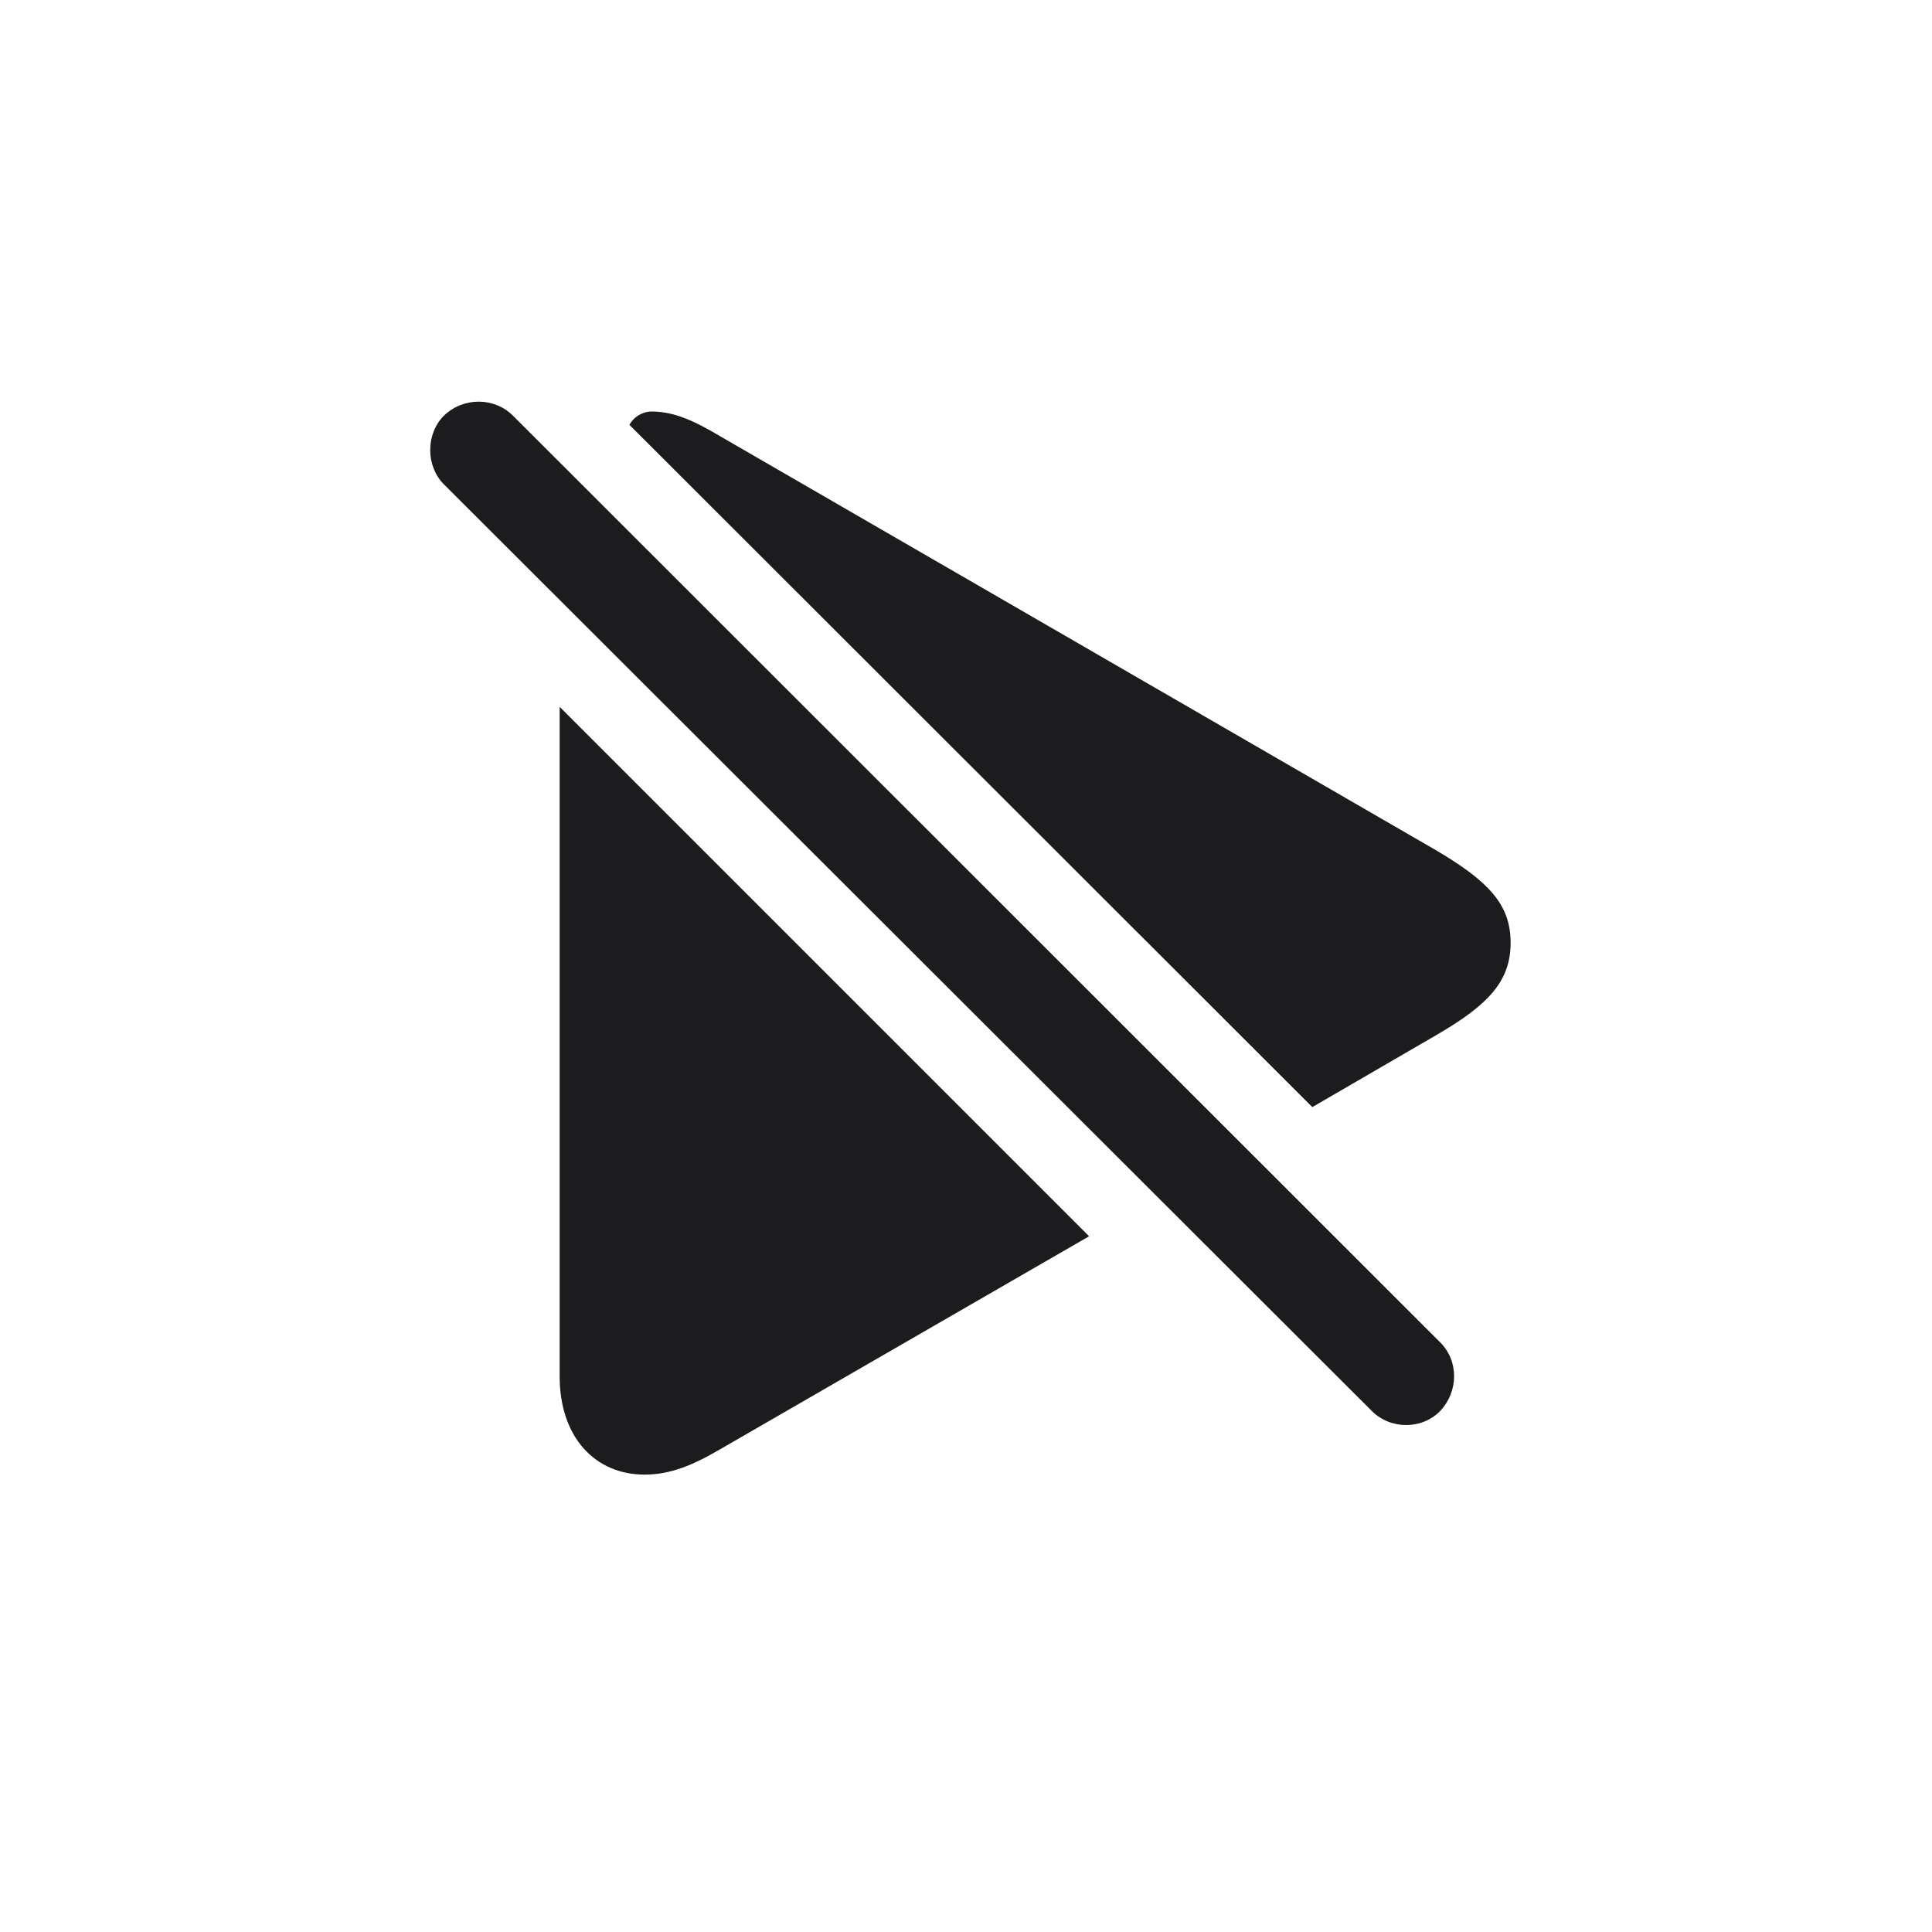 <svg width="28" height="28" viewBox="0 0 28 28" fill="none" xmlns="http://www.w3.org/2000/svg">
<path d="M19.88 20.448C20.152 20.721 20.609 20.721 20.873 20.448C21.137 20.167 21.145 19.727 20.873 19.455L7.435 6.025C7.162 5.753 6.714 5.753 6.433 6.025C6.169 6.289 6.169 6.755 6.433 7.019L19.88 20.448ZM19.019 16.045L20.82 14.999C21.576 14.56 21.893 14.217 21.893 13.663C21.893 13.109 21.576 12.775 20.82 12.327L10.44 6.324C10.071 6.104 9.772 5.964 9.447 5.964C9.307 5.964 9.184 6.043 9.122 6.157L19.019 16.045ZM15.784 17.917L8.111 10.244V19.947C8.111 20.826 8.621 21.371 9.342 21.371C9.711 21.371 10.036 21.239 10.44 21.002L15.784 17.917Z" fill="#1C1C1E"/>
</svg>
